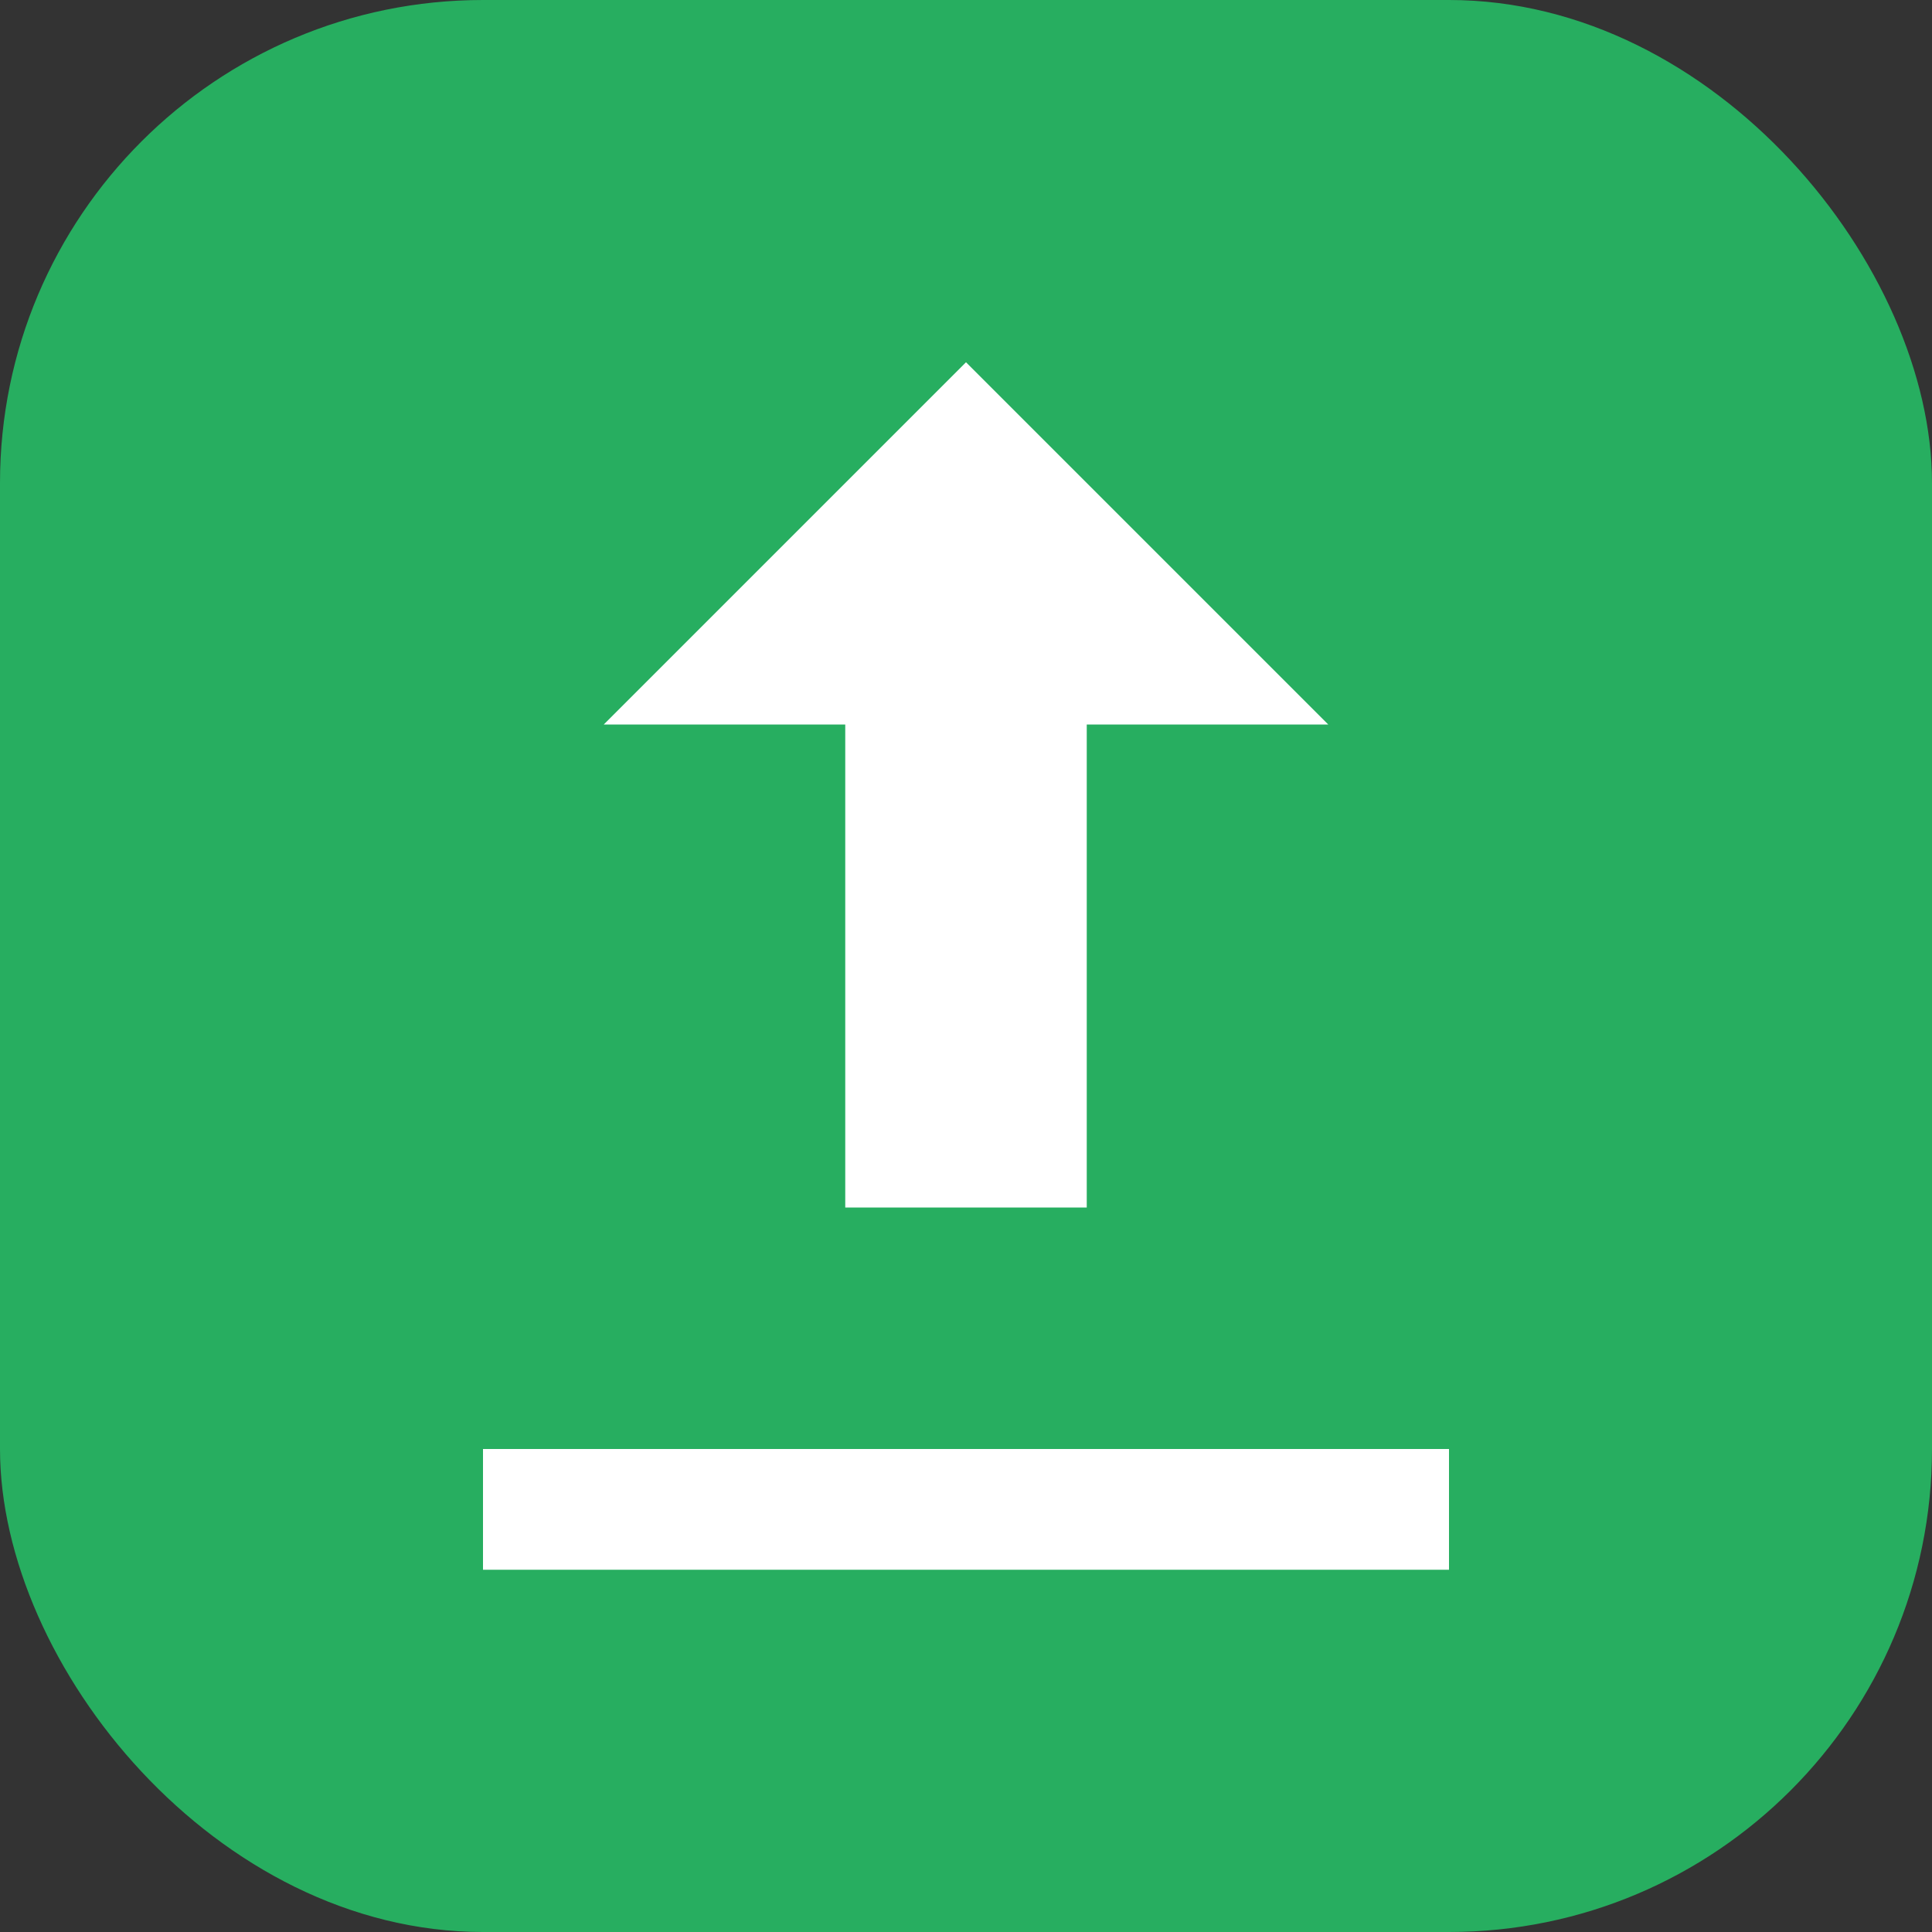 <svg width="32" height="32" viewBox="0 0 32 32" fill="none" xmlns="http://www.w3.org/2000/svg">
  <rect x="0" y="0" width="32" height="32" fill="#333333" stroke="none"/>
  <rect width="32" height="32" rx="8" fill="#27AE60"/>
  <path d="M16 6L22 12H18V20H14V12H10L16 6Z" fill="white"/>
  <path d="M8 24H24V26H8V24Z" fill="white"/>
</svg>